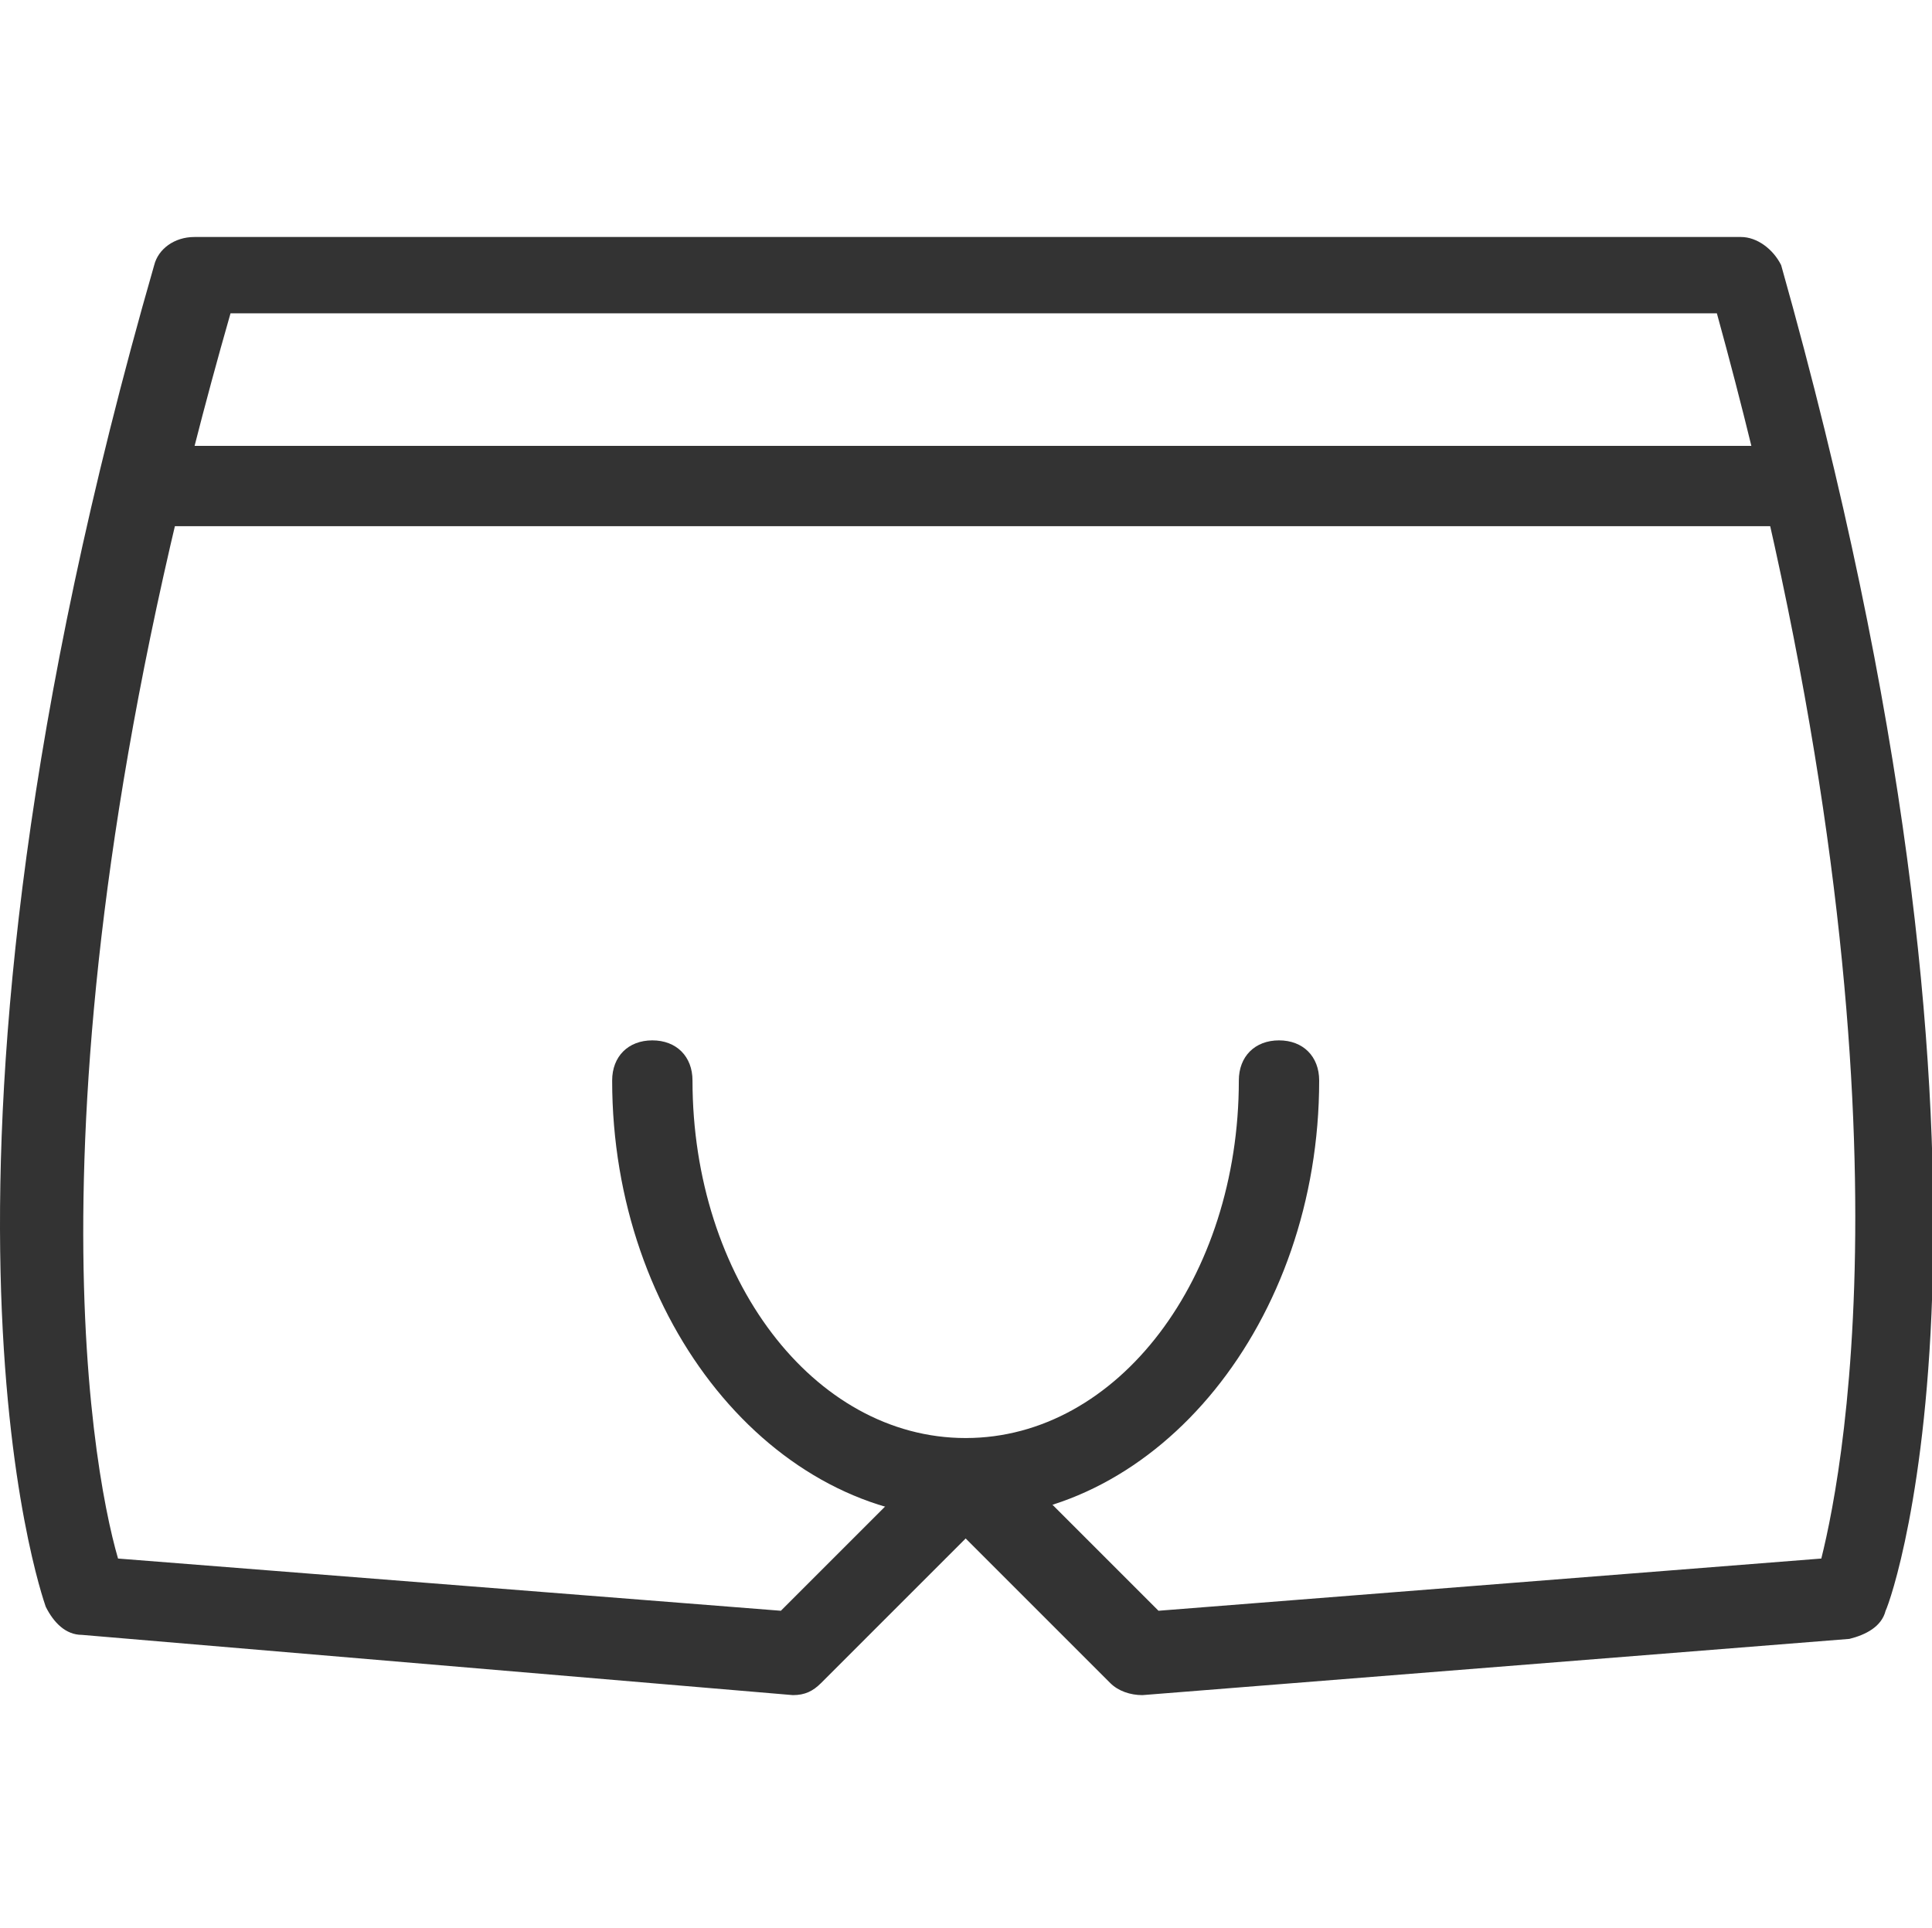 <?xml version="1.0" standalone="no"?><!DOCTYPE svg PUBLIC "-//W3C//DTD SVG 1.1//EN" "http://www.w3.org/Graphics/SVG/1.1/DTD/svg11.dtd"><svg class="icon" width="200px" height="199.61px" viewBox="0 0 1026 1024" version="1.1" xmlns="http://www.w3.org/2000/svg"><path fill="#333333" d="M421.089 900.267L43.489 868.267c-8.533 0-14.933-6.4-19.2-14.933-2.133-6.4-81.067-230.4 57.6-712.533 2.133-8.533 10.667-14.933 21.333-14.933h821.333c8.533 0 17.067 6.4 21.333 14.933 136.533 484.267 59.733 706.133 55.467 714.667-2.133 8.533-10.667 12.8-19.2 14.933l-375.467 29.867c-6.4 0-12.8-2.133-17.067-6.4L512.822 817.067l-76.8 76.8c-4.267 4.267-8.533 6.4-14.933 6.4zM62.689 827.733l352 27.733 85.333-85.333c4.267-4.267 8.533-6.4 14.933-6.4 6.4 0 10.667 2.133 14.933 6.4l85.333 85.333 352-27.733c12.8-51.2 53.333-266.667-55.467-661.333h-789.333c-113.067 394.667-74.667 610.133-59.733 661.333z"  /><path fill="#333333" d="M512.822 806.4c-102.4 0-187.733-104.533-187.733-232.533 0-12.8 8.533-21.333 21.333-21.333s21.333 8.533 21.333 21.333c0 104.533 64 189.867 145.067 189.867s145.067-85.333 145.067-189.867c0-12.8 8.533-21.333 21.333-21.333s21.333 8.533 21.333 21.333c0 128-85.333 232.533-187.733 232.533zM948.022 279.467H77.622c-12.8 0-21.333-8.533-21.333-21.333s8.533-21.333 21.333-21.333h868.267c12.8 0 21.333 8.533 21.333 21.333s-8.533 21.333-19.2 21.333z"  /></svg>